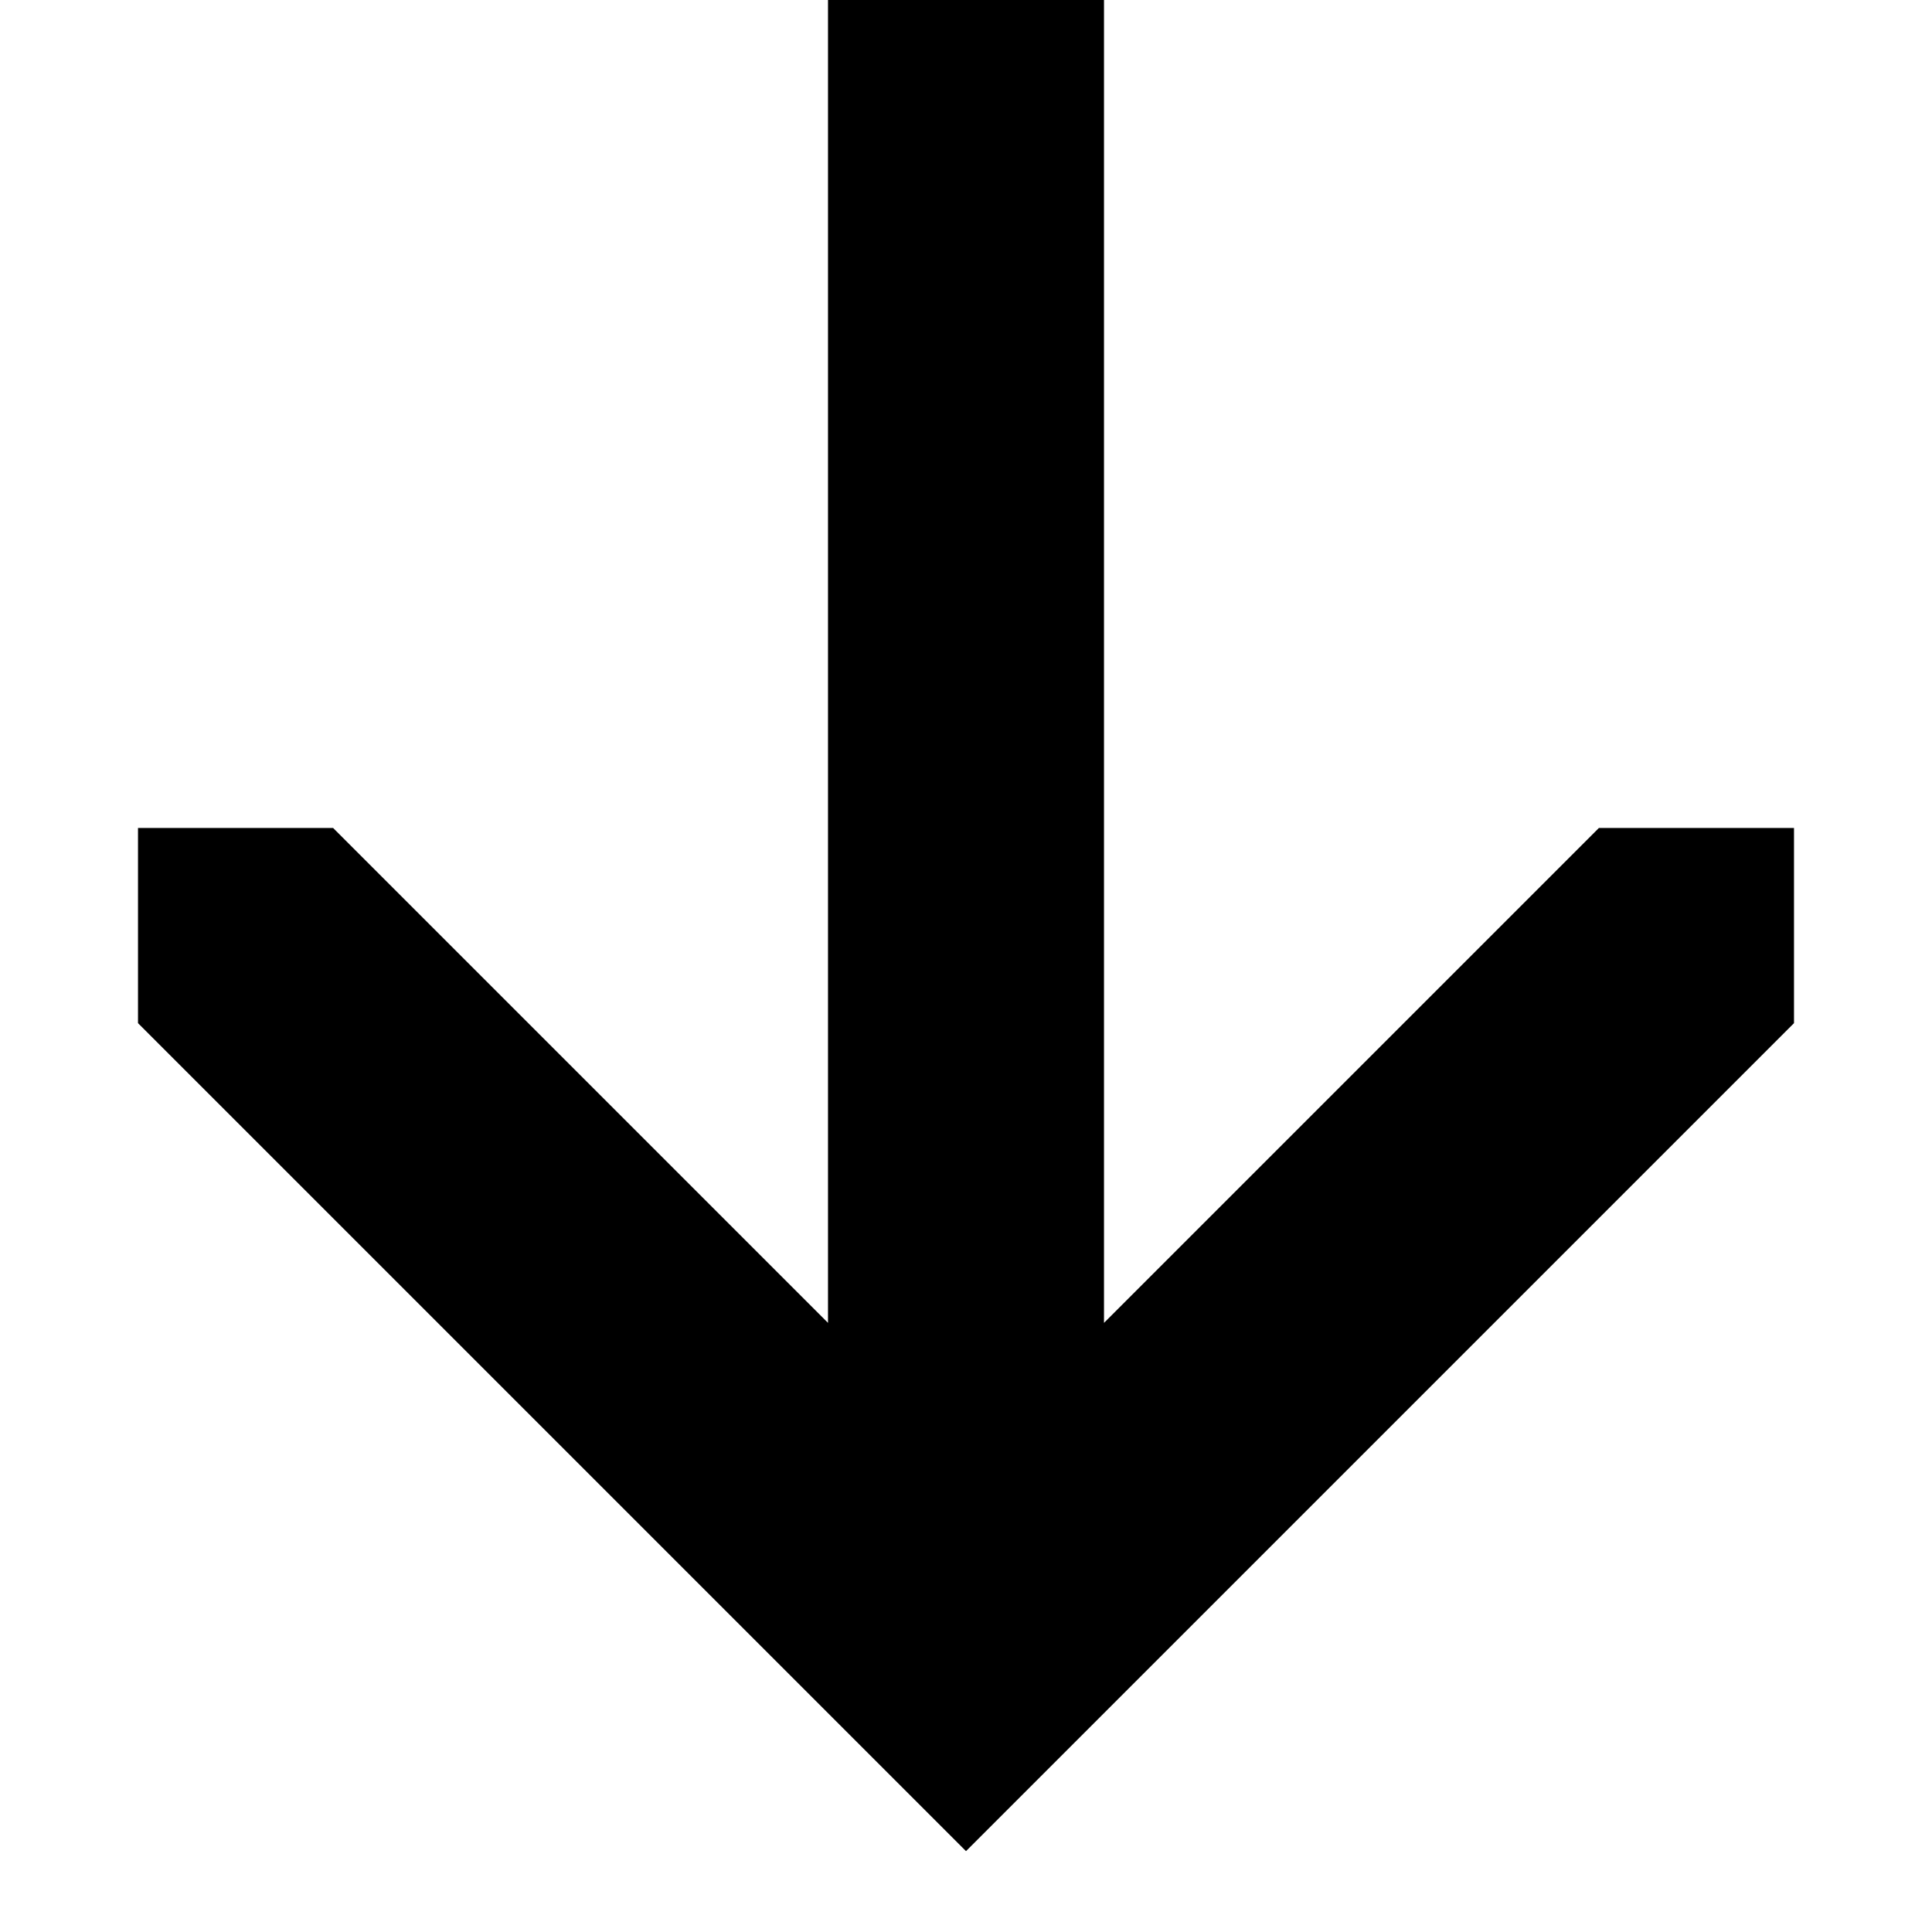 <svg id="Layer_1" data-name="Layer 1" xmlns="http://www.w3.org/2000/svg" width="14" height="14" viewBox="0 0 14 14">
  <title>icon_Arrow_Down</title>
  <path d="M1,7.414V6H2.414L6,9.586V0H8V9.586L11.586,6H13V7.414l-6,6Z"/>
</svg>
